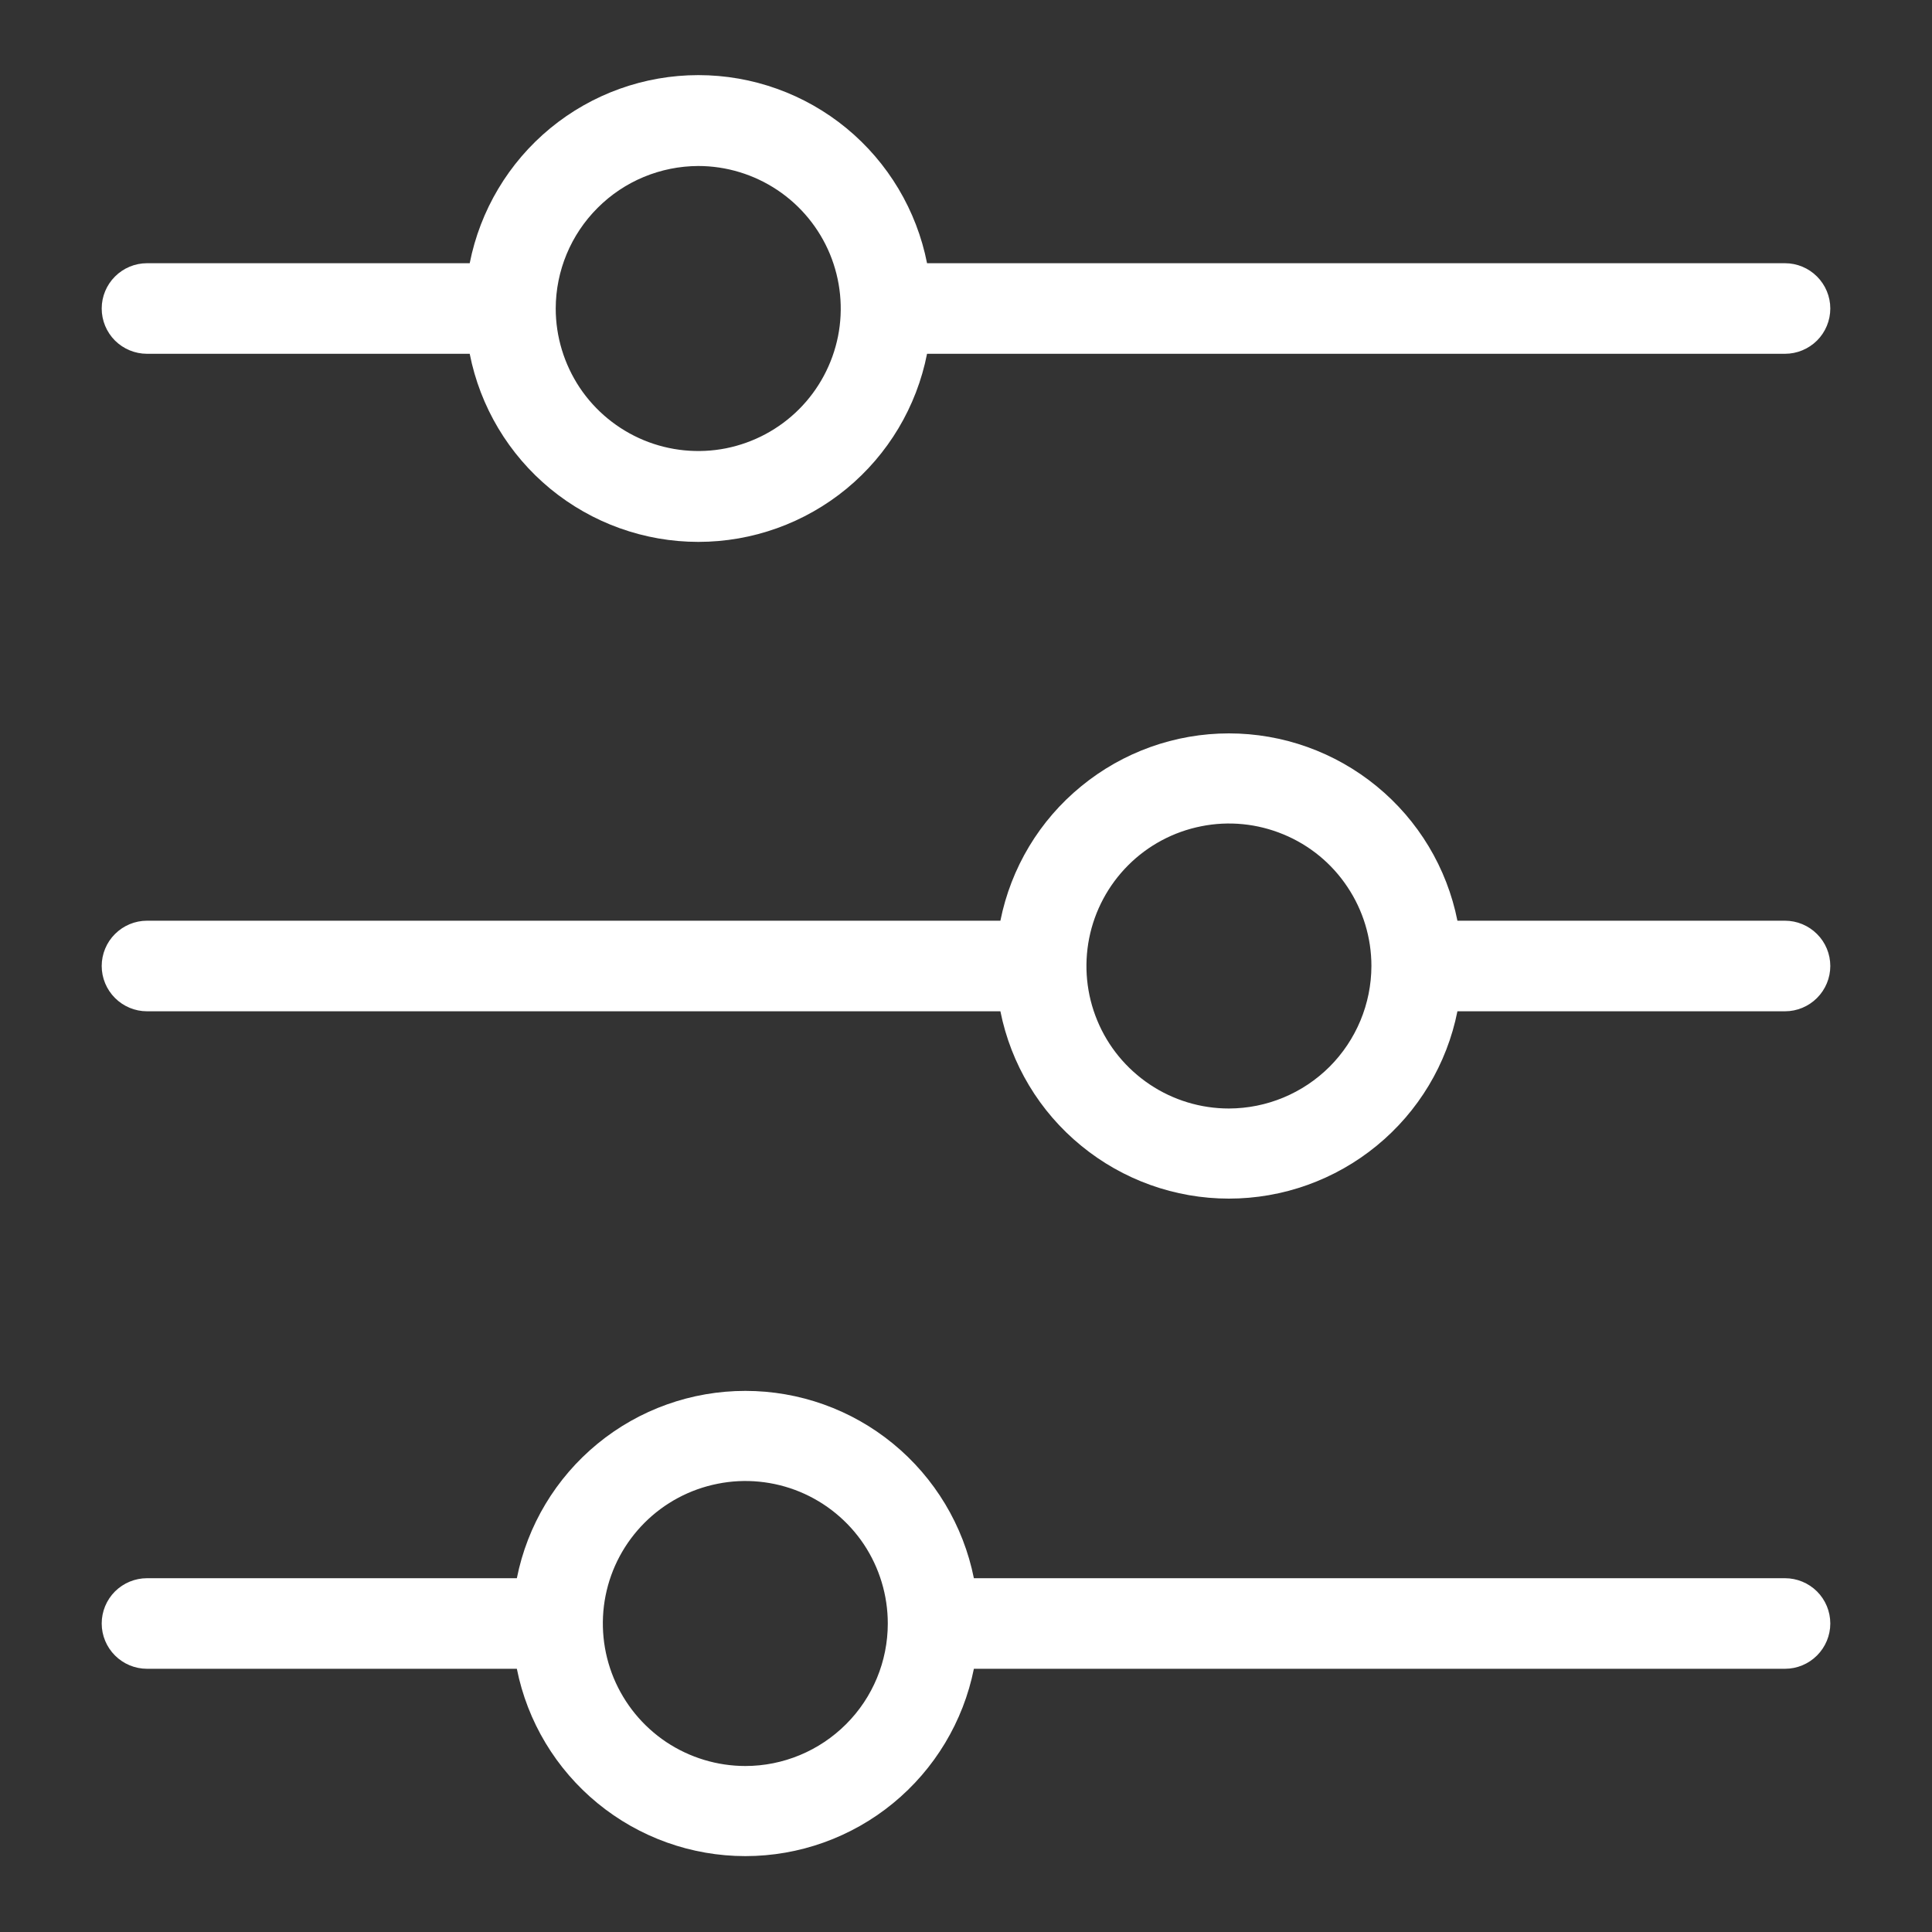 <svg width="25" height="25" viewBox="0 0 25 25" fill="none" xmlns="http://www.w3.org/2000/svg">
<rect x="0" y="0" width="25" height="25" fill="#333333" stroke="none"/>
<path d="M1.902 4.578H6.078C6.213 5.264 6.582 5.881 7.121 6.325C7.661 6.769 8.338 7.012 9.037 7.012C9.736 7.012 10.413 6.769 10.953 6.325C11.492 5.881 11.861 5.264 11.996 4.578H23.098C23.253 4.578 23.402 4.516 23.512 4.407C23.622 4.297 23.684 4.148 23.684 3.992C23.684 3.837 23.622 3.688 23.512 3.578C23.402 3.468 23.253 3.406 23.098 3.406H11.996C11.861 2.721 11.492 2.103 10.953 1.659C10.413 1.215 9.736 0.972 9.037 0.972C8.338 0.972 7.661 1.215 7.121 1.659C6.582 2.103 6.213 2.721 6.078 3.406H1.902C1.747 3.406 1.598 3.468 1.488 3.578C1.378 3.688 1.316 3.837 1.316 3.992C1.316 4.148 1.378 4.297 1.488 4.407C1.598 4.516 1.747 4.578 1.902 4.578ZM9.035 2.148C9.4 2.148 9.756 2.257 10.059 2.459C10.363 2.662 10.599 2.95 10.739 3.287C10.878 3.624 10.915 3.994 10.844 4.352C10.772 4.71 10.597 5.038 10.339 5.296C10.081 5.554 9.753 5.729 9.395 5.801C9.037 5.872 8.666 5.835 8.33 5.696C7.993 5.556 7.705 5.32 7.502 5.017C7.3 4.713 7.191 4.357 7.191 3.992C7.192 3.504 7.387 3.035 7.733 2.69C8.078 2.344 8.546 2.15 9.035 2.148Z" fill="white"/>
<path d="M23.098 11.914H18.859C18.723 11.23 18.353 10.615 17.814 10.174C17.275 9.732 16.599 9.49 15.902 9.49C15.205 9.49 14.53 9.732 13.991 10.174C13.451 10.615 13.082 11.23 12.945 11.914H1.902C1.747 11.914 1.598 11.976 1.488 12.086C1.378 12.195 1.316 12.345 1.316 12.5C1.316 12.655 1.378 12.804 1.488 12.914C1.598 13.024 1.747 13.086 1.902 13.086H12.945C13.082 13.77 13.451 14.385 13.991 14.826C14.53 15.268 15.205 15.51 15.902 15.51C16.599 15.51 17.275 15.268 17.814 14.826C18.353 14.385 18.723 13.77 18.859 13.086H23.098C23.253 13.086 23.402 13.024 23.512 12.914C23.622 12.804 23.684 12.655 23.684 12.5C23.684 12.345 23.622 12.195 23.512 12.086C23.402 11.976 23.253 11.914 23.098 11.914ZM15.902 14.344C15.538 14.344 15.181 14.236 14.878 14.033C14.575 13.83 14.338 13.543 14.199 13.206C14.059 12.869 14.023 12.498 14.094 12.14C14.165 11.783 14.341 11.454 14.599 11.196C14.857 10.938 15.185 10.763 15.543 10.692C15.9 10.62 16.271 10.657 16.608 10.797C16.945 10.936 17.233 11.172 17.435 11.476C17.638 11.779 17.746 12.135 17.746 12.5C17.745 12.989 17.55 13.457 17.205 13.803C16.859 14.148 16.391 14.343 15.902 14.344Z" fill="white"/>
<path d="M23.098 20.422H12.602C12.465 19.738 12.095 19.123 11.556 18.681C11.017 18.239 10.342 17.998 9.645 17.998C8.947 17.998 8.272 18.239 7.733 18.681C7.194 19.123 6.824 19.738 6.688 20.422H1.902C1.747 20.422 1.598 20.484 1.488 20.593C1.378 20.703 1.316 20.852 1.316 21.008C1.316 21.163 1.378 21.312 1.488 21.422C1.598 21.532 1.747 21.594 1.902 21.594H6.688C6.824 22.277 7.194 22.892 7.733 23.334C8.272 23.776 8.947 24.018 9.645 24.018C10.342 24.018 11.017 23.776 11.556 23.334C12.095 22.892 12.465 22.277 12.602 21.594H23.098C23.253 21.594 23.402 21.532 23.512 21.422C23.622 21.312 23.684 21.163 23.684 21.008C23.684 20.852 23.622 20.703 23.512 20.593C23.402 20.484 23.253 20.422 23.098 20.422ZM9.645 22.852C9.28 22.852 8.923 22.743 8.62 22.541C8.317 22.338 8.081 22.05 7.941 21.713C7.802 21.377 7.765 21.006 7.836 20.648C7.907 20.29 8.083 19.962 8.341 19.704C8.599 19.446 8.927 19.271 9.285 19.2C9.642 19.128 10.013 19.165 10.35 19.304C10.687 19.444 10.975 19.68 11.178 19.983C11.38 20.287 11.488 20.643 11.488 21.008C11.488 21.497 11.294 21.966 10.948 22.311C10.602 22.657 10.133 22.852 9.645 22.852Z" fill="white"/>
</svg>
